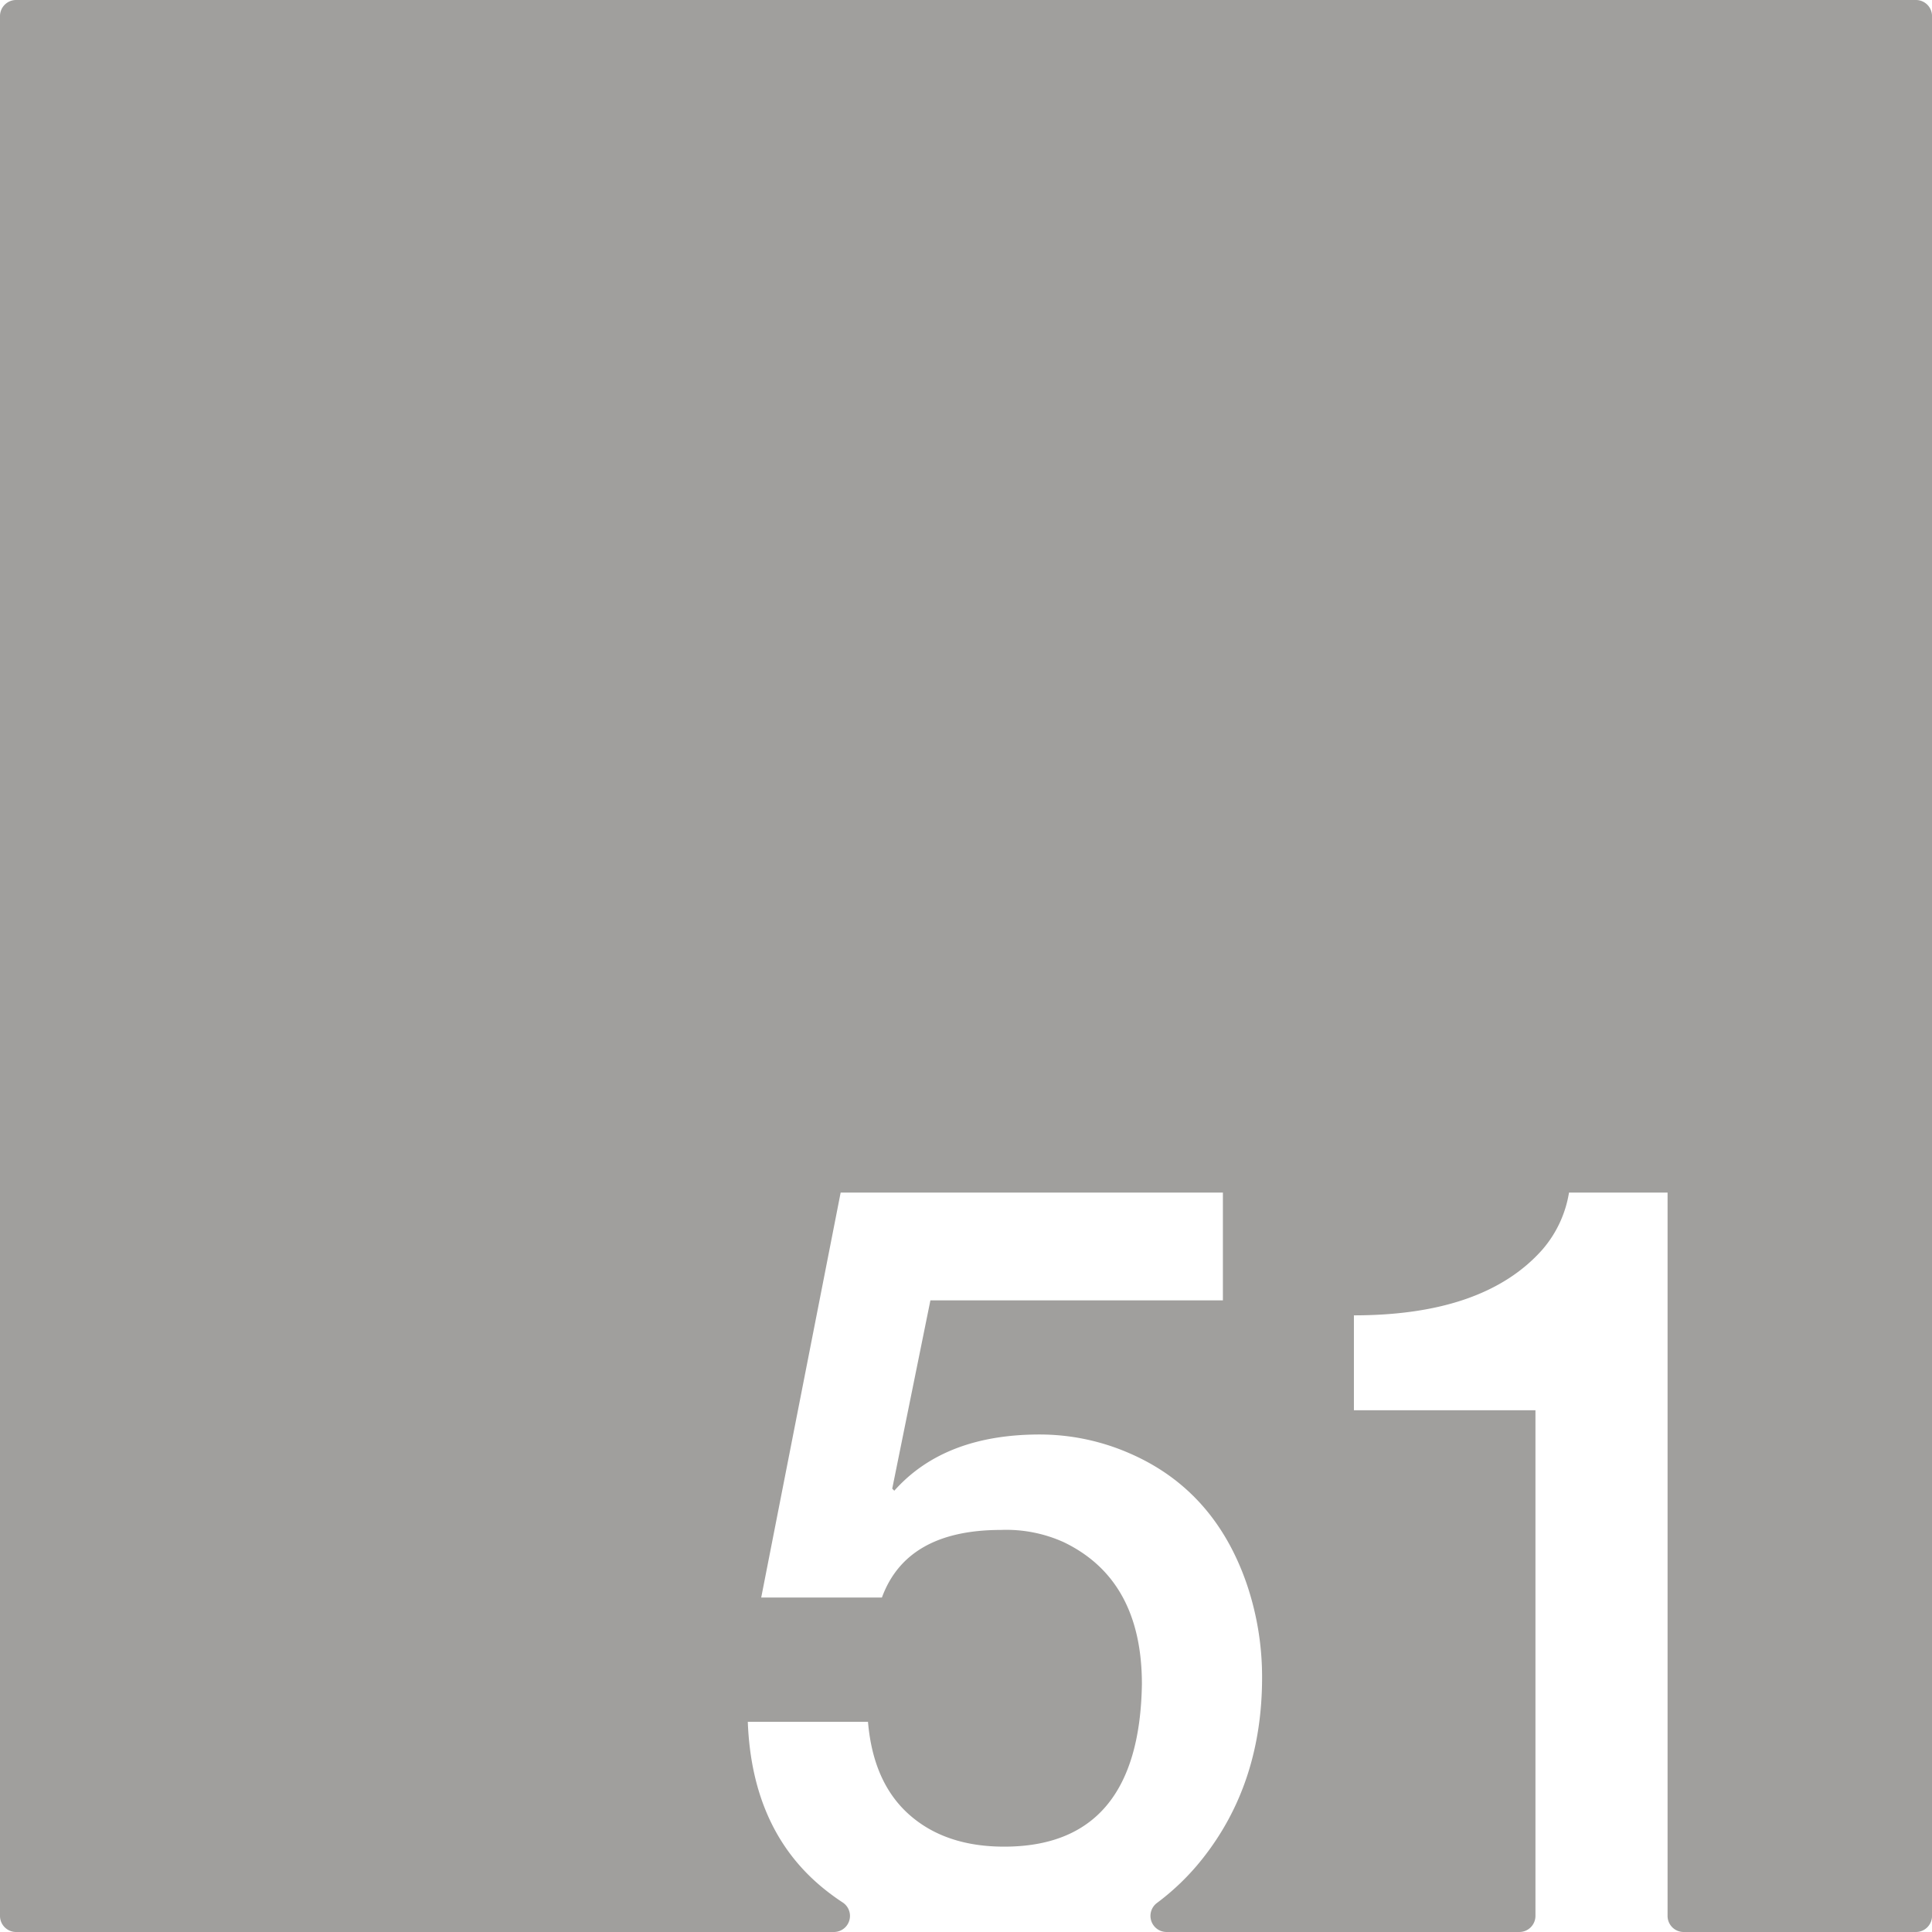 <svg xmlns="http://www.w3.org/2000/svg" width="120mm" height="120mm" viewBox="0 0 340.157 340.157">
  <g id="Zimmernummer">
      <g id="Z-03-051-E">
        <path fill="#A09f9d" stroke="none" d="M337.323,0H2.834A2.834,2.834,0,0,0,0,2.834V337.323a2.834,2.834,0,0,0,2.834,2.834H146.821a2.831,2.831,0,0,0,1.527-5.214q-1.683-1.105-3.244-2.365-12.717-10.263-13.442-29.426h21.161q.907,10.716,7.266,16.348t16.711,5.63q23.793,0,24.249-28.608,0-18.345-13.714-24.976a24.523,24.523,0,0,0-11.08-2.179q-16.62,0-20.98,11.9H134.023L148.01,209.97h67.3v18.982h-51.5l-6.72,33.149.363.363q8.808-9.9,25.611-9.9a39.521,39.521,0,0,1,15.712,3.269q14.987,6.45,20.707,22.978a50.865,50.865,0,0,1,2.725,16.529q0,18.711-10.535,31.969a42.851,42.851,0,0,1-8,7.754,2.837,2.837,0,0,0,1.73,5.093h62.1a2.834,2.834,0,0,0,2.835-2.834V248.3H238.376V231.585q22.887,0,33.149-11.534a20.3,20.3,0,0,0,4.723-10.081H293.6V337.323a2.834,2.834,0,0,0,2.834,2.834h40.894a2.834,2.834,0,0,0,2.834-2.834V2.834A2.834,2.834,0,0,0,337.323,0Z"/>
      </g>
    </g>
</svg>
